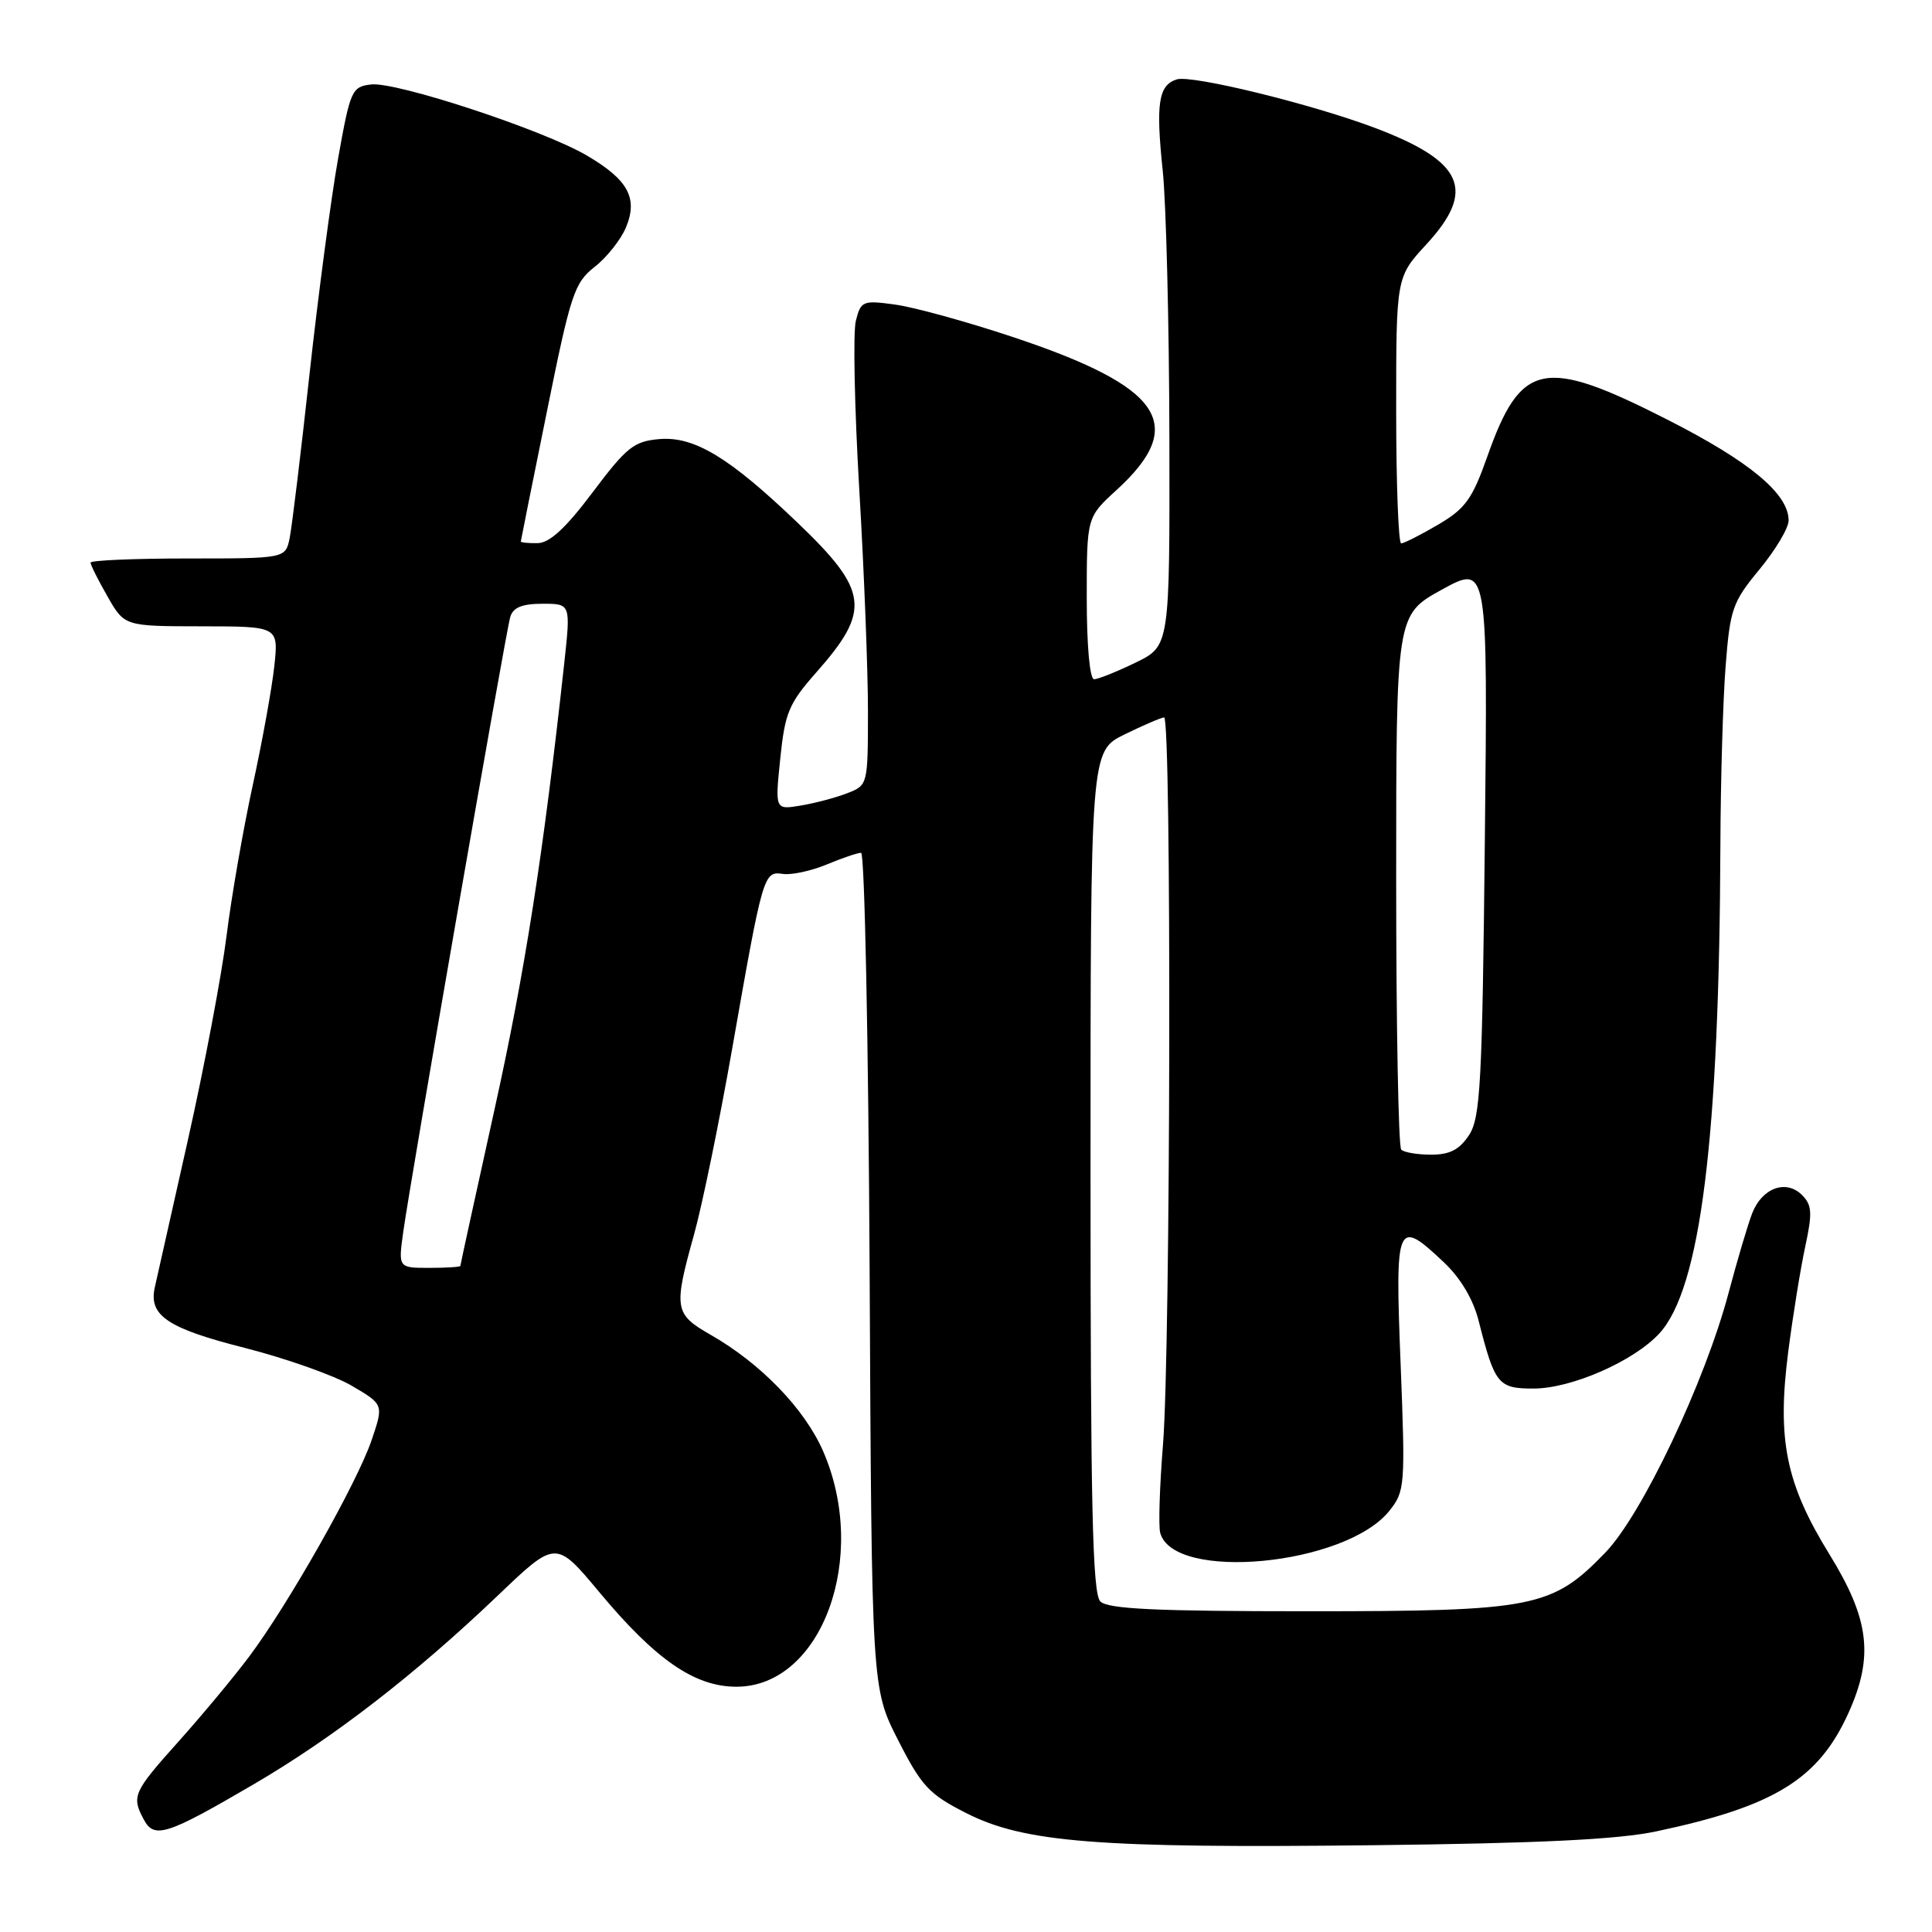 <?xml version="1.0" encoding="UTF-8" standalone="no"?>
<!DOCTYPE svg PUBLIC "-//W3C//DTD SVG 1.1//EN" "http://www.w3.org/Graphics/SVG/1.1/DTD/svg11.dtd" >
<svg xmlns="http://www.w3.org/2000/svg" xmlns:xlink="http://www.w3.org/1999/xlink" version="1.1" viewBox="0 0 256 256">
 <g >
 <path fill="currentColor"
d=" M 219.50 242.66 C 235.12 239.35 240.96 235.75 244.92 227.00 C 248.31 219.51 247.72 214.58 242.43 205.99 C 236.63 196.59 235.45 190.80 236.95 179.11 C 237.56 174.38 238.57 168.12 239.20 165.20 C 240.17 160.70 240.10 159.68 238.78 158.35 C 236.66 156.23 233.47 157.41 232.17 160.78 C 231.59 162.28 230.19 167.01 229.05 171.30 C 225.91 183.13 217.56 200.73 212.70 205.74 C 205.64 213.04 203.29 213.50 173.30 213.50 C 153.15 213.50 146.80 213.20 145.80 212.20 C 144.76 211.16 144.50 199.62 144.50 155.21 C 144.50 99.53 144.50 99.53 149.00 97.32 C 151.47 96.11 153.84 95.09 154.25 95.06 C 155.25 94.98 155.12 178.79 154.10 191.46 C 153.66 196.94 153.49 202.17 153.73 203.09 C 155.44 209.63 178.30 207.45 184.10 200.19 C 186.17 197.60 186.22 196.89 185.59 180.75 C 184.84 161.88 185.06 161.36 191.33 167.27 C 193.54 169.36 195.21 172.17 195.93 175.02 C 198.07 183.45 198.51 184.00 203.23 183.99 C 208.25 183.98 216.49 180.36 219.87 176.69 C 225.33 170.76 227.82 150.81 227.96 112.00 C 227.99 103.47 228.30 92.81 228.65 88.31 C 229.24 80.70 229.56 79.78 233.14 75.45 C 235.26 72.88 237.00 69.97 237.00 68.97 C 237.00 65.43 231.88 61.17 220.97 55.62 C 204.54 47.26 201.53 47.88 197.07 60.51 C 195.08 66.14 194.17 67.40 190.54 69.53 C 188.22 70.89 186.03 72.00 185.66 72.00 C 185.30 72.00 185.00 64.06 185.00 54.36 C 185.00 36.72 185.00 36.72 189.00 32.38 C 195.63 25.19 193.95 21.39 182.17 16.94 C 173.82 13.79 157.91 9.89 155.93 10.52 C 153.50 11.29 153.13 13.69 154.07 22.64 C 154.52 26.96 154.92 42.90 154.95 58.05 C 155.00 85.60 155.00 85.60 150.47 87.80 C 147.98 89.01 145.51 90.00 144.97 90.00 C 144.40 90.00 144.00 85.56 144.00 79.27 C 144.00 68.54 144.00 68.54 147.94 64.94 C 157.45 56.25 154.04 51.25 134.13 44.63 C 128.09 42.62 121.11 40.70 118.62 40.36 C 114.31 39.77 114.07 39.87 113.40 42.53 C 113.02 44.06 113.23 54.13 113.86 64.90 C 114.50 75.68 115.01 88.90 115.01 94.27 C 115.00 104.01 114.99 104.05 112.25 105.11 C 110.74 105.70 107.97 106.43 106.10 106.74 C 102.69 107.31 102.69 107.31 103.39 100.51 C 104.01 94.44 104.52 93.22 108.16 89.10 C 115.43 80.88 115.11 78.29 105.69 69.27 C 96.65 60.61 92.01 57.80 87.39 58.18 C 84.00 58.47 83.04 59.23 78.54 65.22 C 74.98 69.96 72.84 71.94 71.25 71.97 C 70.01 71.99 69.01 71.89 69.01 71.75 C 69.02 71.61 70.57 63.88 72.46 54.57 C 75.62 38.93 76.10 37.47 78.81 35.35 C 80.41 34.10 82.28 31.74 82.95 30.12 C 84.56 26.24 83.22 23.80 77.73 20.59 C 71.97 17.21 52.51 10.81 49.19 11.19 C 46.62 11.49 46.42 11.92 44.80 21.00 C 43.87 26.23 42.17 39.05 41.02 49.50 C 39.88 59.95 38.69 69.74 38.39 71.25 C 37.84 74.00 37.84 74.00 24.92 74.00 C 17.81 74.00 12.00 74.25 12.00 74.55 C 12.00 74.86 13.01 76.88 14.25 79.04 C 16.50 82.98 16.50 82.98 26.70 82.99 C 36.91 83.00 36.91 83.00 36.35 88.25 C 36.04 91.14 34.76 98.22 33.50 104.00 C 32.24 109.78 30.67 118.78 30.02 124.00 C 29.37 129.22 27.07 141.38 24.91 151.00 C 22.74 160.62 20.76 169.44 20.51 170.59 C 19.68 174.32 22.19 176.01 32.46 178.61 C 37.91 180.00 44.27 182.25 46.61 183.62 C 50.84 186.10 50.84 186.10 49.25 190.80 C 47.33 196.47 38.21 212.58 33.02 219.50 C 30.96 222.25 26.73 227.33 23.63 230.79 C 17.65 237.47 17.40 238.02 19.06 241.11 C 20.44 243.70 22.11 243.16 33.66 236.40 C 44.22 230.22 55.02 221.87 65.97 211.41 C 73.65 204.07 73.65 204.07 79.37 210.92 C 86.87 219.93 92.04 223.50 97.58 223.50 C 108.88 223.50 115.19 206.33 109.06 192.27 C 106.60 186.66 100.81 180.67 94.15 176.86 C 89.35 174.12 89.23 173.38 91.97 163.56 C 93.05 159.68 95.32 148.62 97.01 139.00 C 101.10 115.70 101.18 115.43 103.74 115.80 C 104.89 115.96 107.50 115.40 109.54 114.55 C 111.58 113.70 113.63 113.00 114.10 113.00 C 114.57 113.00 115.07 137.91 115.23 168.35 C 115.50 223.70 115.50 223.70 119.00 230.57 C 122.11 236.68 123.11 237.75 128.00 240.23 C 135.70 244.15 145.48 244.92 182.00 244.50 C 204.01 244.25 214.45 243.74 219.50 242.66 Z  M 53.43 163.25 C 54.42 156.14 67.01 83.77 67.61 81.75 C 67.99 80.49 69.18 80.00 71.88 80.00 C 75.62 80.00 75.62 80.00 74.78 87.75 C 72.01 113.09 69.56 128.80 65.53 146.99 C 63.04 158.26 61.00 167.60 61.00 167.74 C 61.00 167.88 59.15 168.00 56.89 168.00 C 52.77 168.00 52.77 168.00 53.43 163.25 Z  M 185.67 152.33 C 185.30 151.97 185.00 135.87 185.00 116.56 C 185.00 81.46 185.00 81.46 191.07 78.12 C 197.14 74.79 197.14 74.79 196.75 111.29 C 196.41 143.58 196.16 148.10 194.66 150.40 C 193.39 152.33 192.11 153.00 189.64 153.00 C 187.82 153.00 186.03 152.70 185.67 152.33 Z "/>
</g>
</svg>